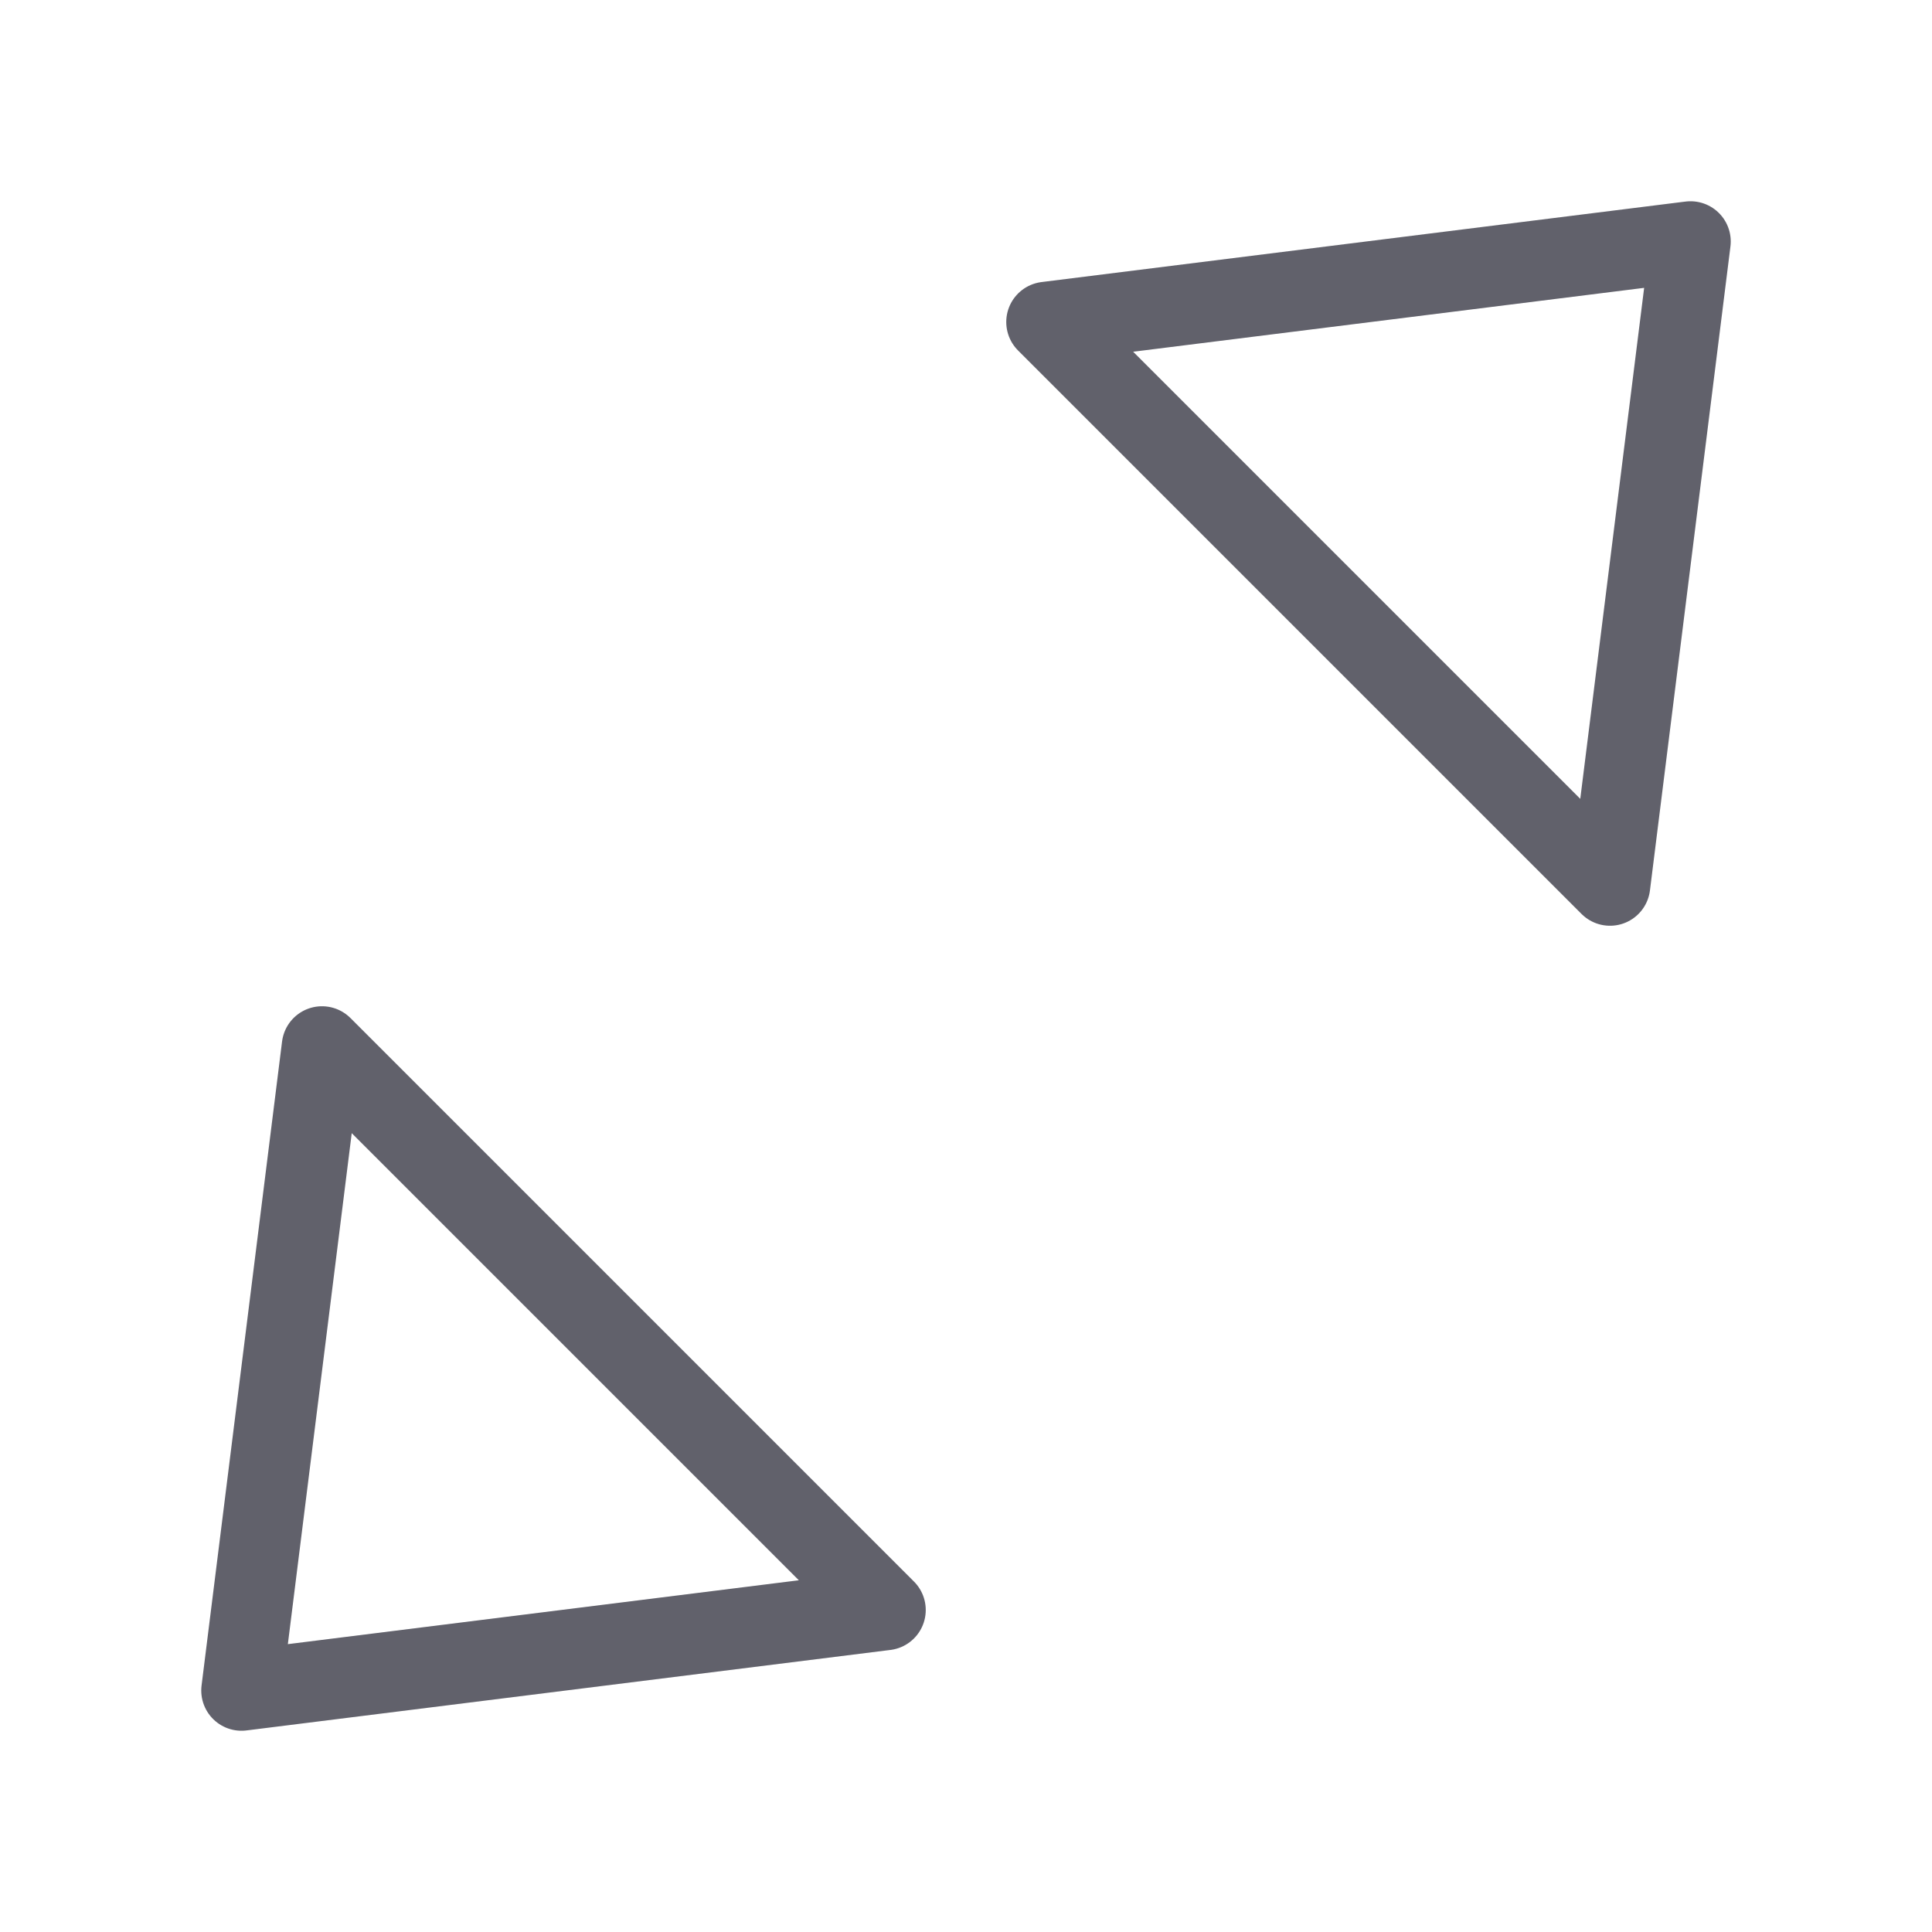 <svg xmlns="http://www.w3.org/2000/svg" height="24" width="24" viewBox="0 0 48 48"><g stroke-linecap="round" fill="#61616b" stroke-linejoin="round" class="nc-icon-wrapper"><polygon points="26 8 40 22 42 6 26 8" fill="none" stroke="#61616b" stroke-width="2"></polygon><polygon data-color="color-2" points="22 40 8 26 6 42 22 40" fill="none" stroke="#61616b" stroke-width="2"></polygon></g></svg>